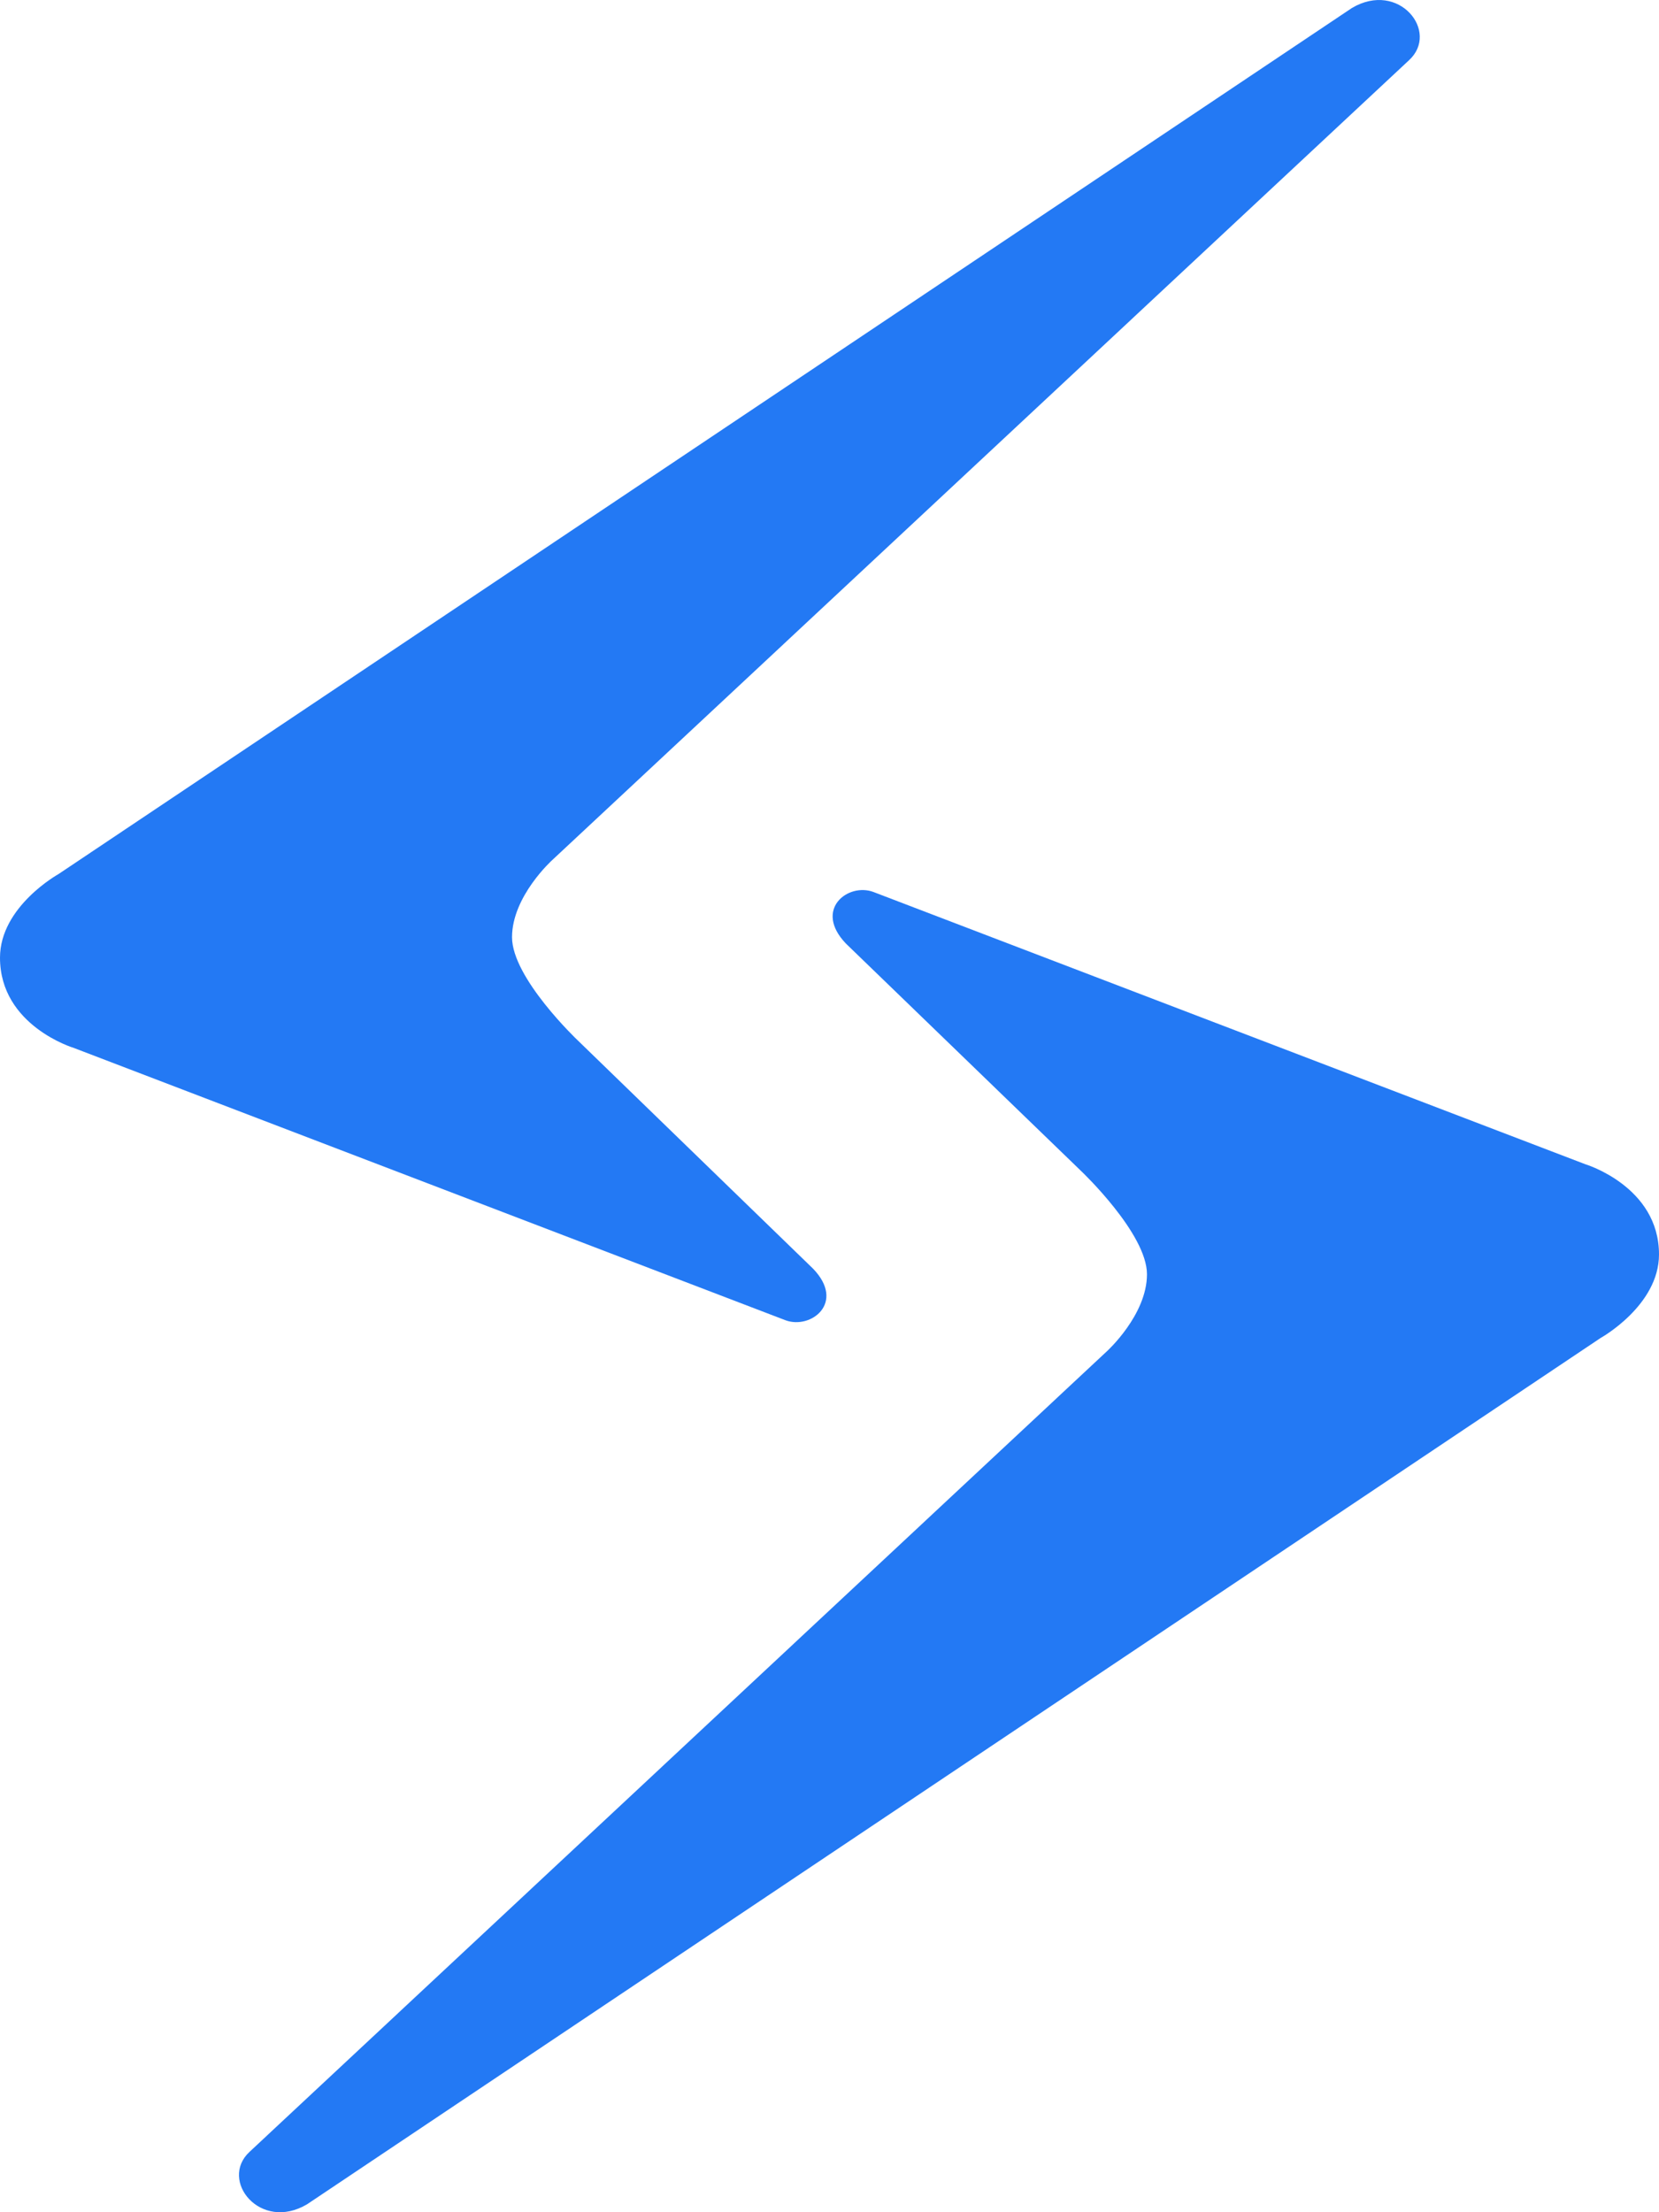<svg xmlns="http://www.w3.org/2000/svg" viewBox="0 0 36 48"><path fill="#2379f4" d="m6.663 47.828 28.07-18.797S36 28.328 36 27.218c0-1.477-1.602-1.958-1.602-1.958l-15.442-5.905c-.551-.209-1.31.376-.6 1.118l5.113 4.944s1.42 1.348 1.42 2.232-.872 1.673-.872 1.673L5.413 46.692c-.662.617.233 1.738 1.25 1.136z"/><path fill="#2379f4" d="M29.337.173 1.267 18.967S0 19.67 0 20.78c0 1.478 1.602 1.958 1.602 1.958l15.442 5.908c.551.206 1.312-.379.6-1.118l-5.113-4.96s-1.42-1.346-1.42-2.233.872-1.673.872-1.673L30.575 1.307C31.248.69 30.356-.43 29.337.173z"/></svg>